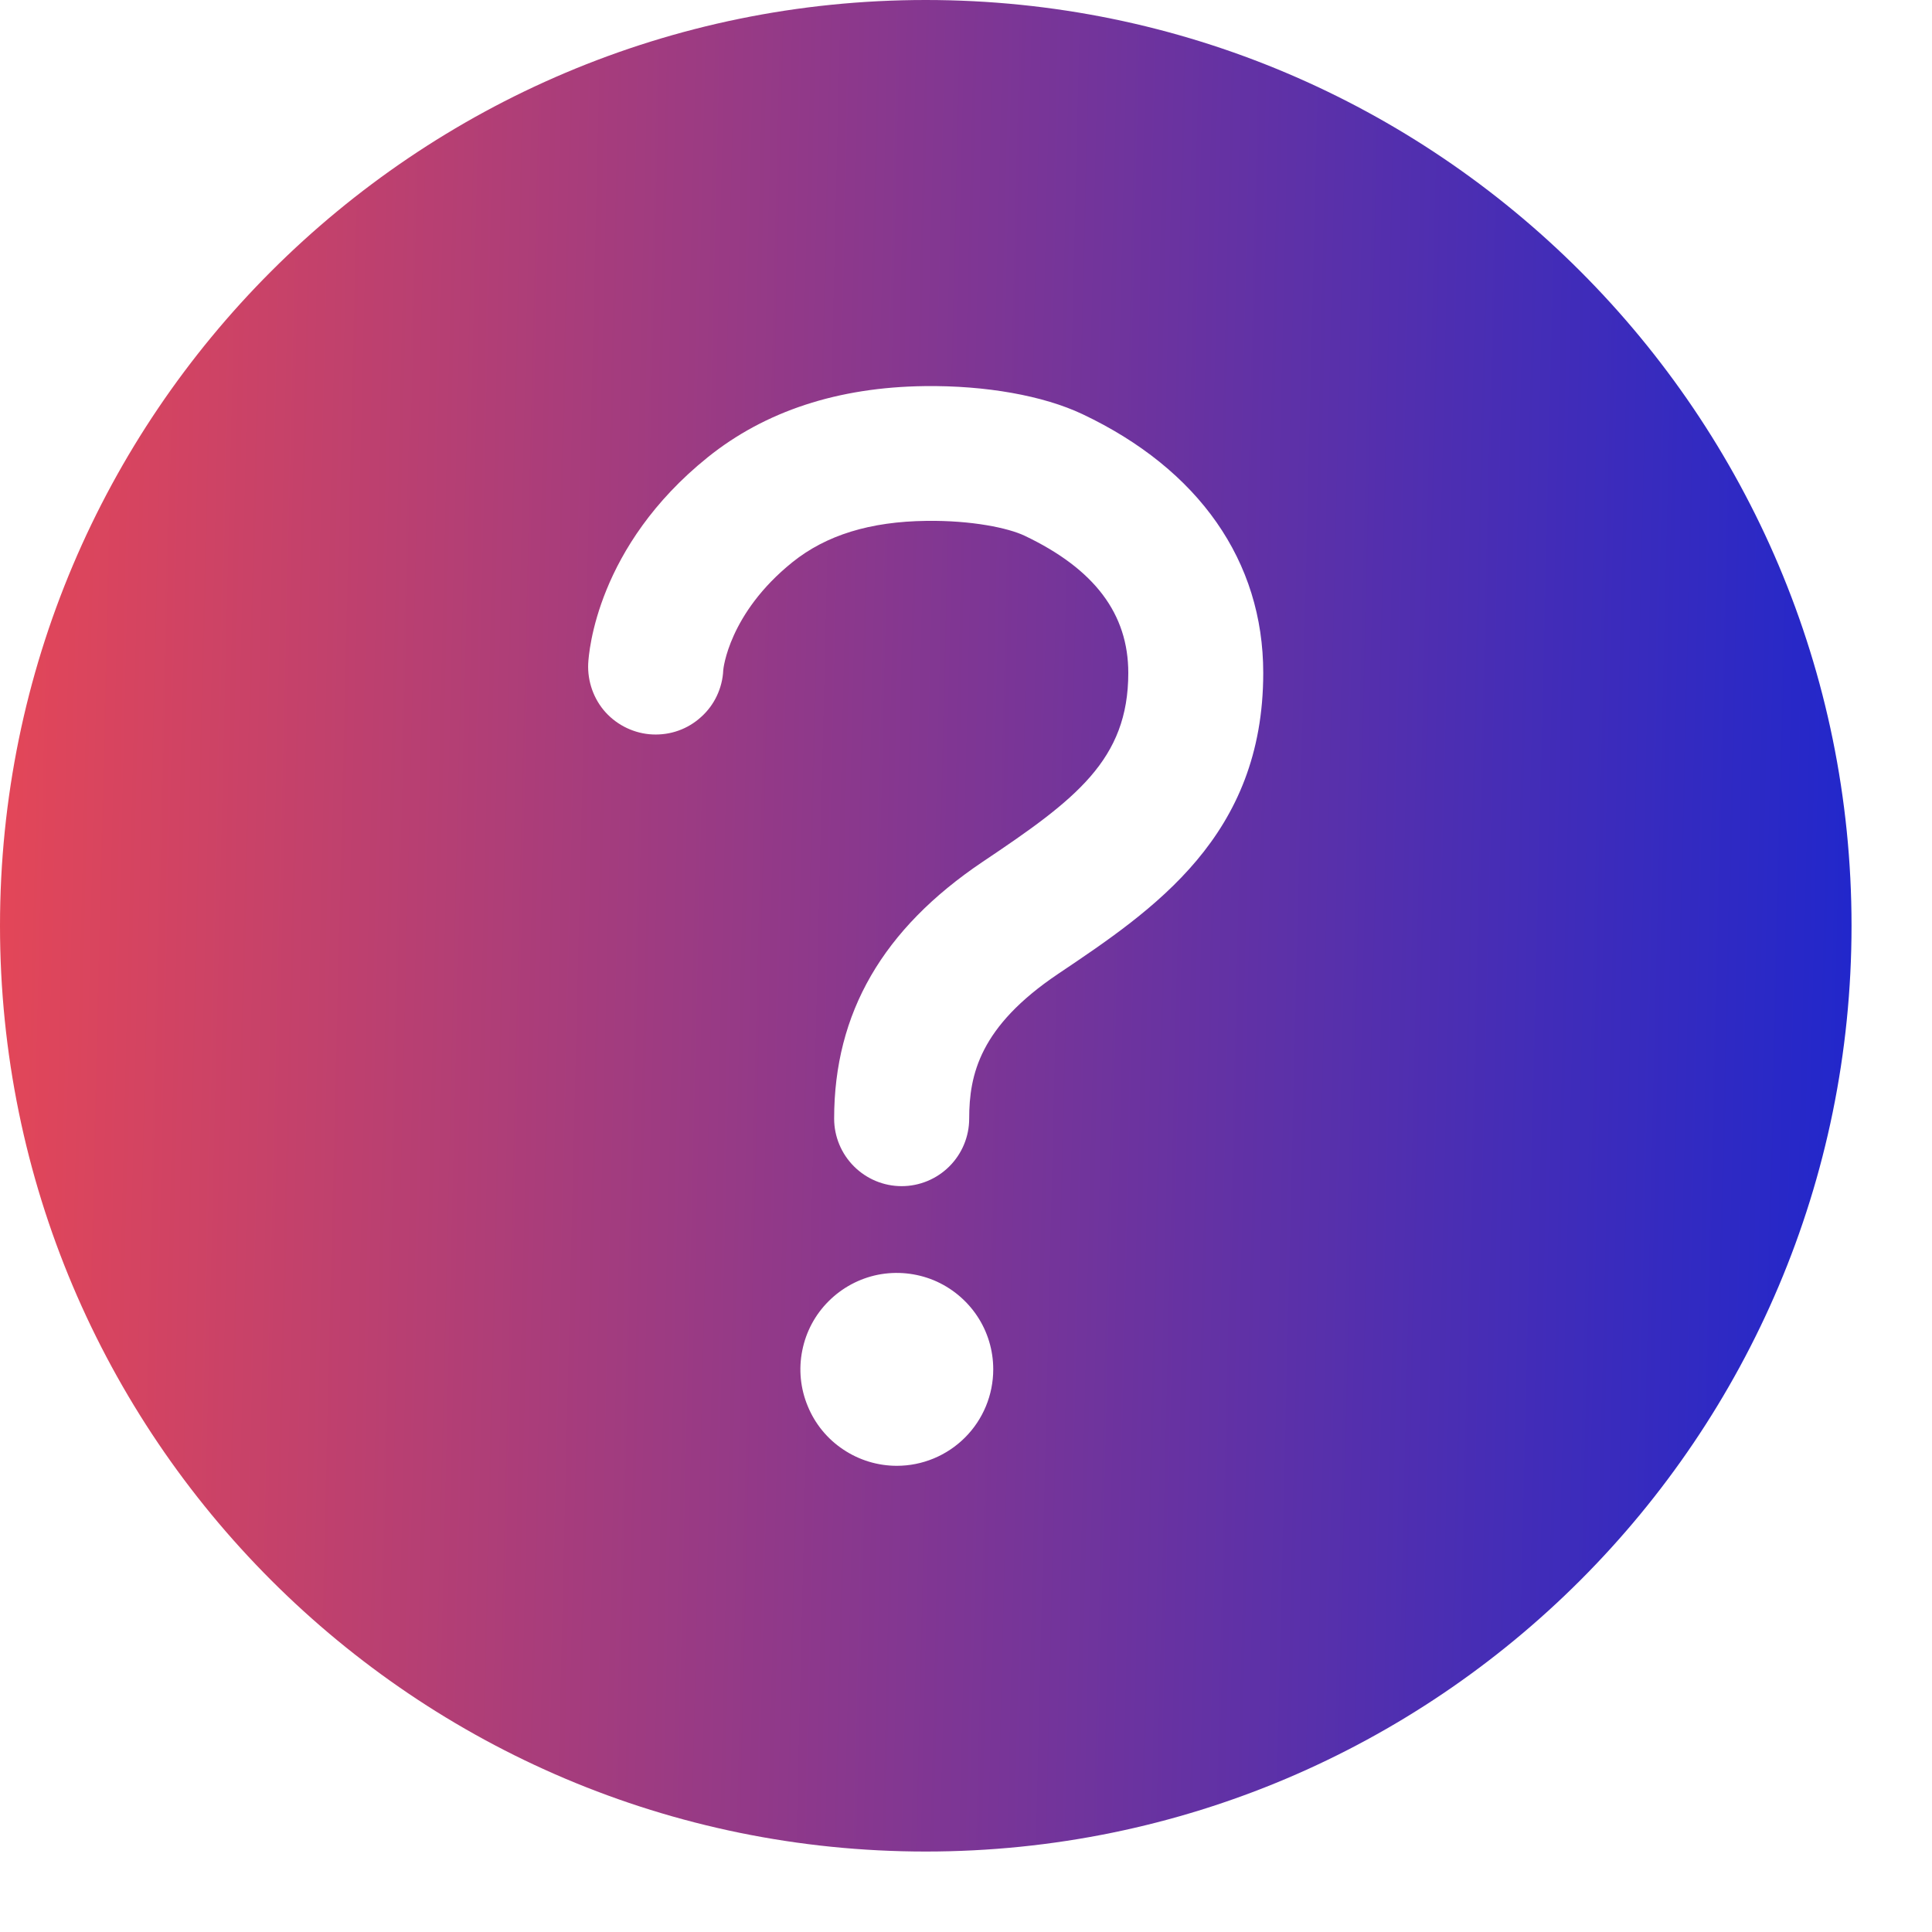 <svg width="20" height="20" viewBox="0 0 20 20" fill="none" xmlns="http://www.w3.org/2000/svg">
<path d="M9.583 0C4.293 0 0 4.293 0 9.583C0 14.874 4.293 19.167 9.583 19.167C14.874 19.167 19.167 14.874 19.167 9.583C19.167 4.293 14.874 0 9.583 0ZM9.284 15.174C9.086 15.174 8.893 15.115 8.729 15.005C8.565 14.896 8.437 14.74 8.362 14.557C8.286 14.375 8.266 14.174 8.305 13.981C8.343 13.787 8.438 13.609 8.578 13.47C8.718 13.33 8.895 13.235 9.089 13.196C9.283 13.158 9.483 13.178 9.666 13.253C9.848 13.329 10.004 13.457 10.114 13.621C10.224 13.785 10.282 13.978 10.282 14.175C10.282 14.44 10.177 14.694 9.99 14.881C9.803 15.068 9.549 15.174 9.284 15.174ZM10.953 10.082C10.144 10.626 10.033 11.123 10.033 11.58C10.033 11.765 9.959 11.943 9.828 12.074C9.697 12.205 9.519 12.279 9.334 12.279C9.148 12.279 8.971 12.205 8.84 12.074C8.709 11.943 8.635 11.765 8.635 11.58C8.635 10.486 9.138 9.617 10.173 8.921C11.136 8.276 11.68 7.866 11.68 6.966C11.68 6.354 11.33 5.89 10.607 5.546C10.437 5.465 10.058 5.386 9.592 5.392C9.007 5.399 8.553 5.539 8.203 5.82C7.543 6.351 7.487 6.929 7.487 6.938C7.483 7.03 7.46 7.12 7.421 7.203C7.382 7.286 7.327 7.36 7.258 7.422C7.19 7.484 7.111 7.532 7.024 7.563C6.938 7.594 6.846 7.607 6.755 7.603C6.663 7.599 6.573 7.576 6.49 7.537C6.407 7.498 6.332 7.443 6.27 7.375C6.208 7.307 6.161 7.227 6.13 7.141C6.099 7.054 6.085 6.962 6.089 6.871C6.095 6.749 6.179 5.657 7.326 4.734C7.92 4.256 8.676 4.008 9.572 3.997C10.206 3.989 10.801 4.096 11.205 4.287C12.413 4.859 13.077 5.811 13.077 6.966C13.077 8.655 11.949 9.413 10.953 10.082Z" fill="url(#paint0_linear_56_1027)"/>
<defs>
<linearGradient id="paint0_linear_56_1027" x1="-2.146" y1="2.82665e-06" x2="19.538" y2="0.521" gradientUnits="userSpaceOnUse">
<stop stop-color="#FB4A4A"/>
<stop offset="1" stop-color="#2027CC"/>
</linearGradient>
</defs>
</svg>
